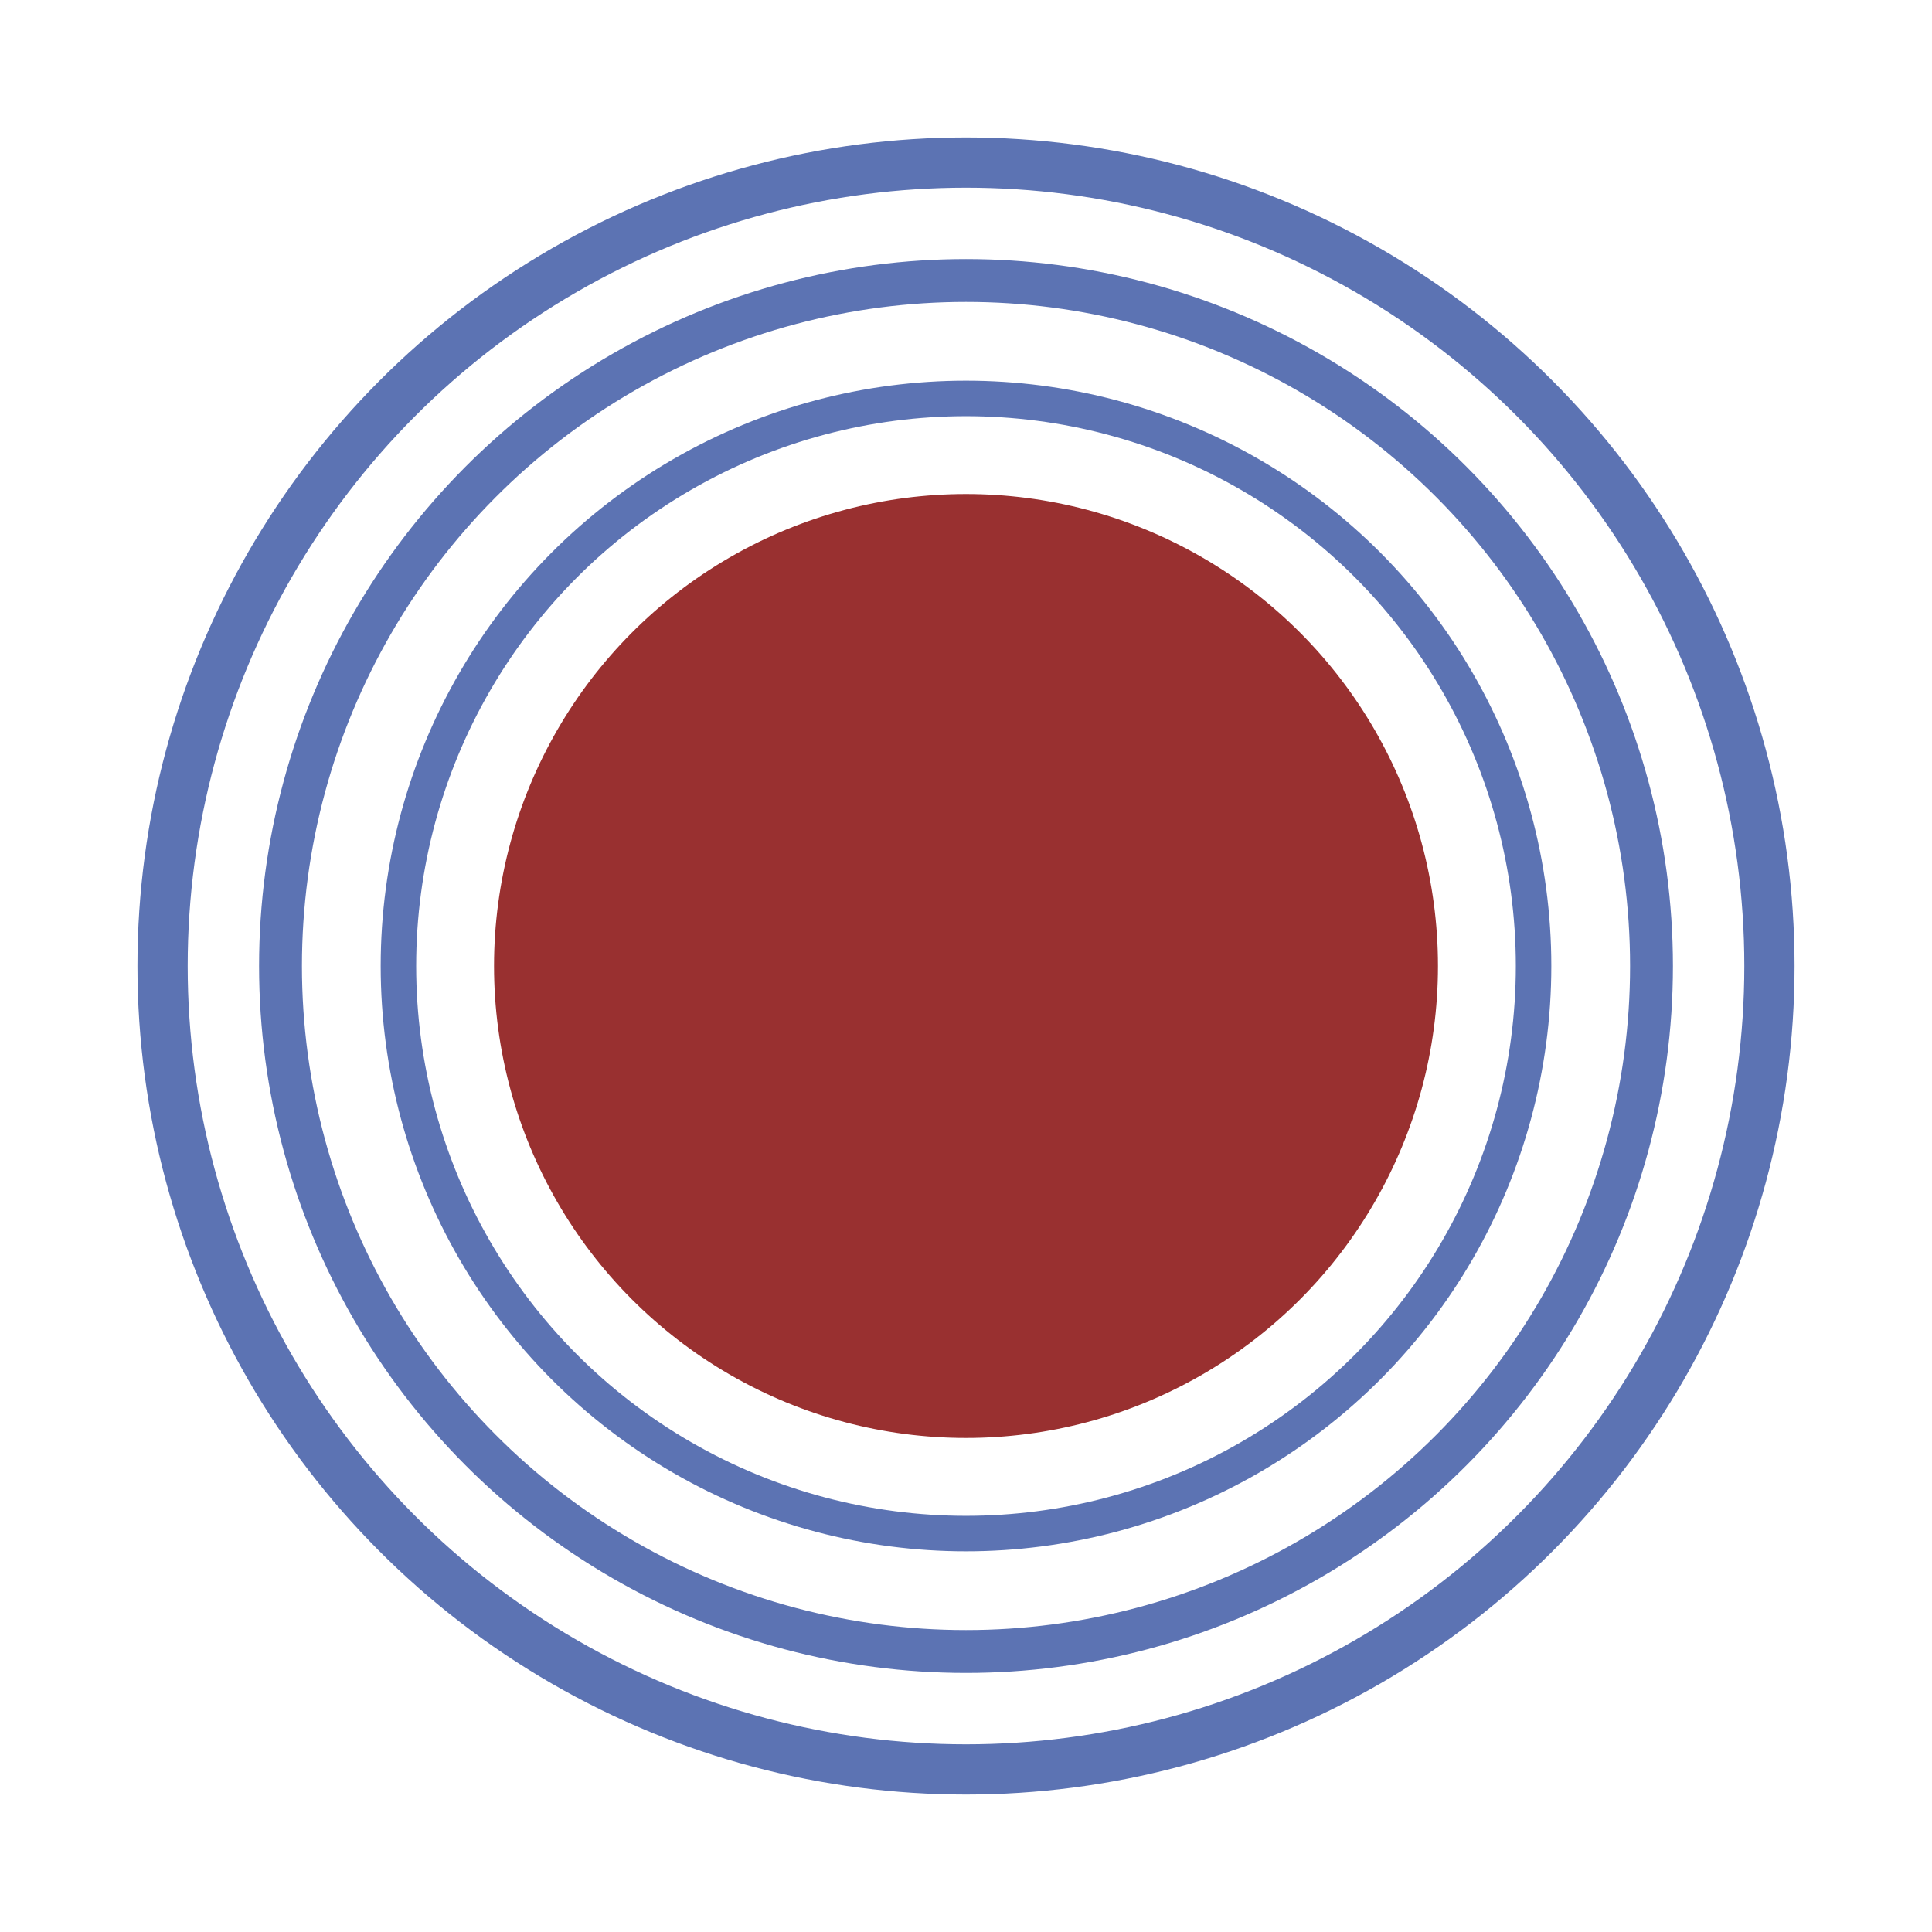 <?xml version="1.0" encoding="UTF-8" standalone="no"?>
<svg
   width="256"
   height="256"
   viewBox="0 0 799.999 800"
   version="1.1"
   id="svg1"
   xml:space="preserve"
   xmlns="http://www.w3.org/2000/svg"
   xmlns:svg="http://www.w3.org/2000/svg"><defs
     id="defs1"><linearGradient
       id="swatch35"><stop
         style="stop-color:#000000;stop-opacity:1;"
         offset="0"
         id="stop35" /></linearGradient></defs><g
     id="layer2"
     style="display:inline"><g
       id="g21"
       style="display:inline"><g
         id="g12"
         style="display:inline"><circle
           style="display:inline;fill:none;stroke:#5c73b3;stroke-width:14.695;stroke-dasharray:none;stroke-opacity:1"
           id="circle10"
           cx="400"
           cy="400"
           r="235.019" /><circle
           style="fill:none;stroke:#5c73b3;stroke-width:17.748;stroke-dasharray:none;stroke-opacity:1"
           id="circle11"
           cx="400"
           cy="400"
           r="283.852" /><circle
           style="fill:none;stroke:#5c73b3;stroke-width:20.801;stroke-dasharray:none;stroke-opacity:1"
           id="circle12"
           cx="400"
           cy="400"
           r="332.685" /><circle
           style="display:inline;fill:#993030;fill-opacity:1;stroke:none;stroke-width:12.22;stroke-dasharray:none"
           id="circle13"
           cx="400"
           cy="400"
           r="195.433" /></g></g></g></svg>
